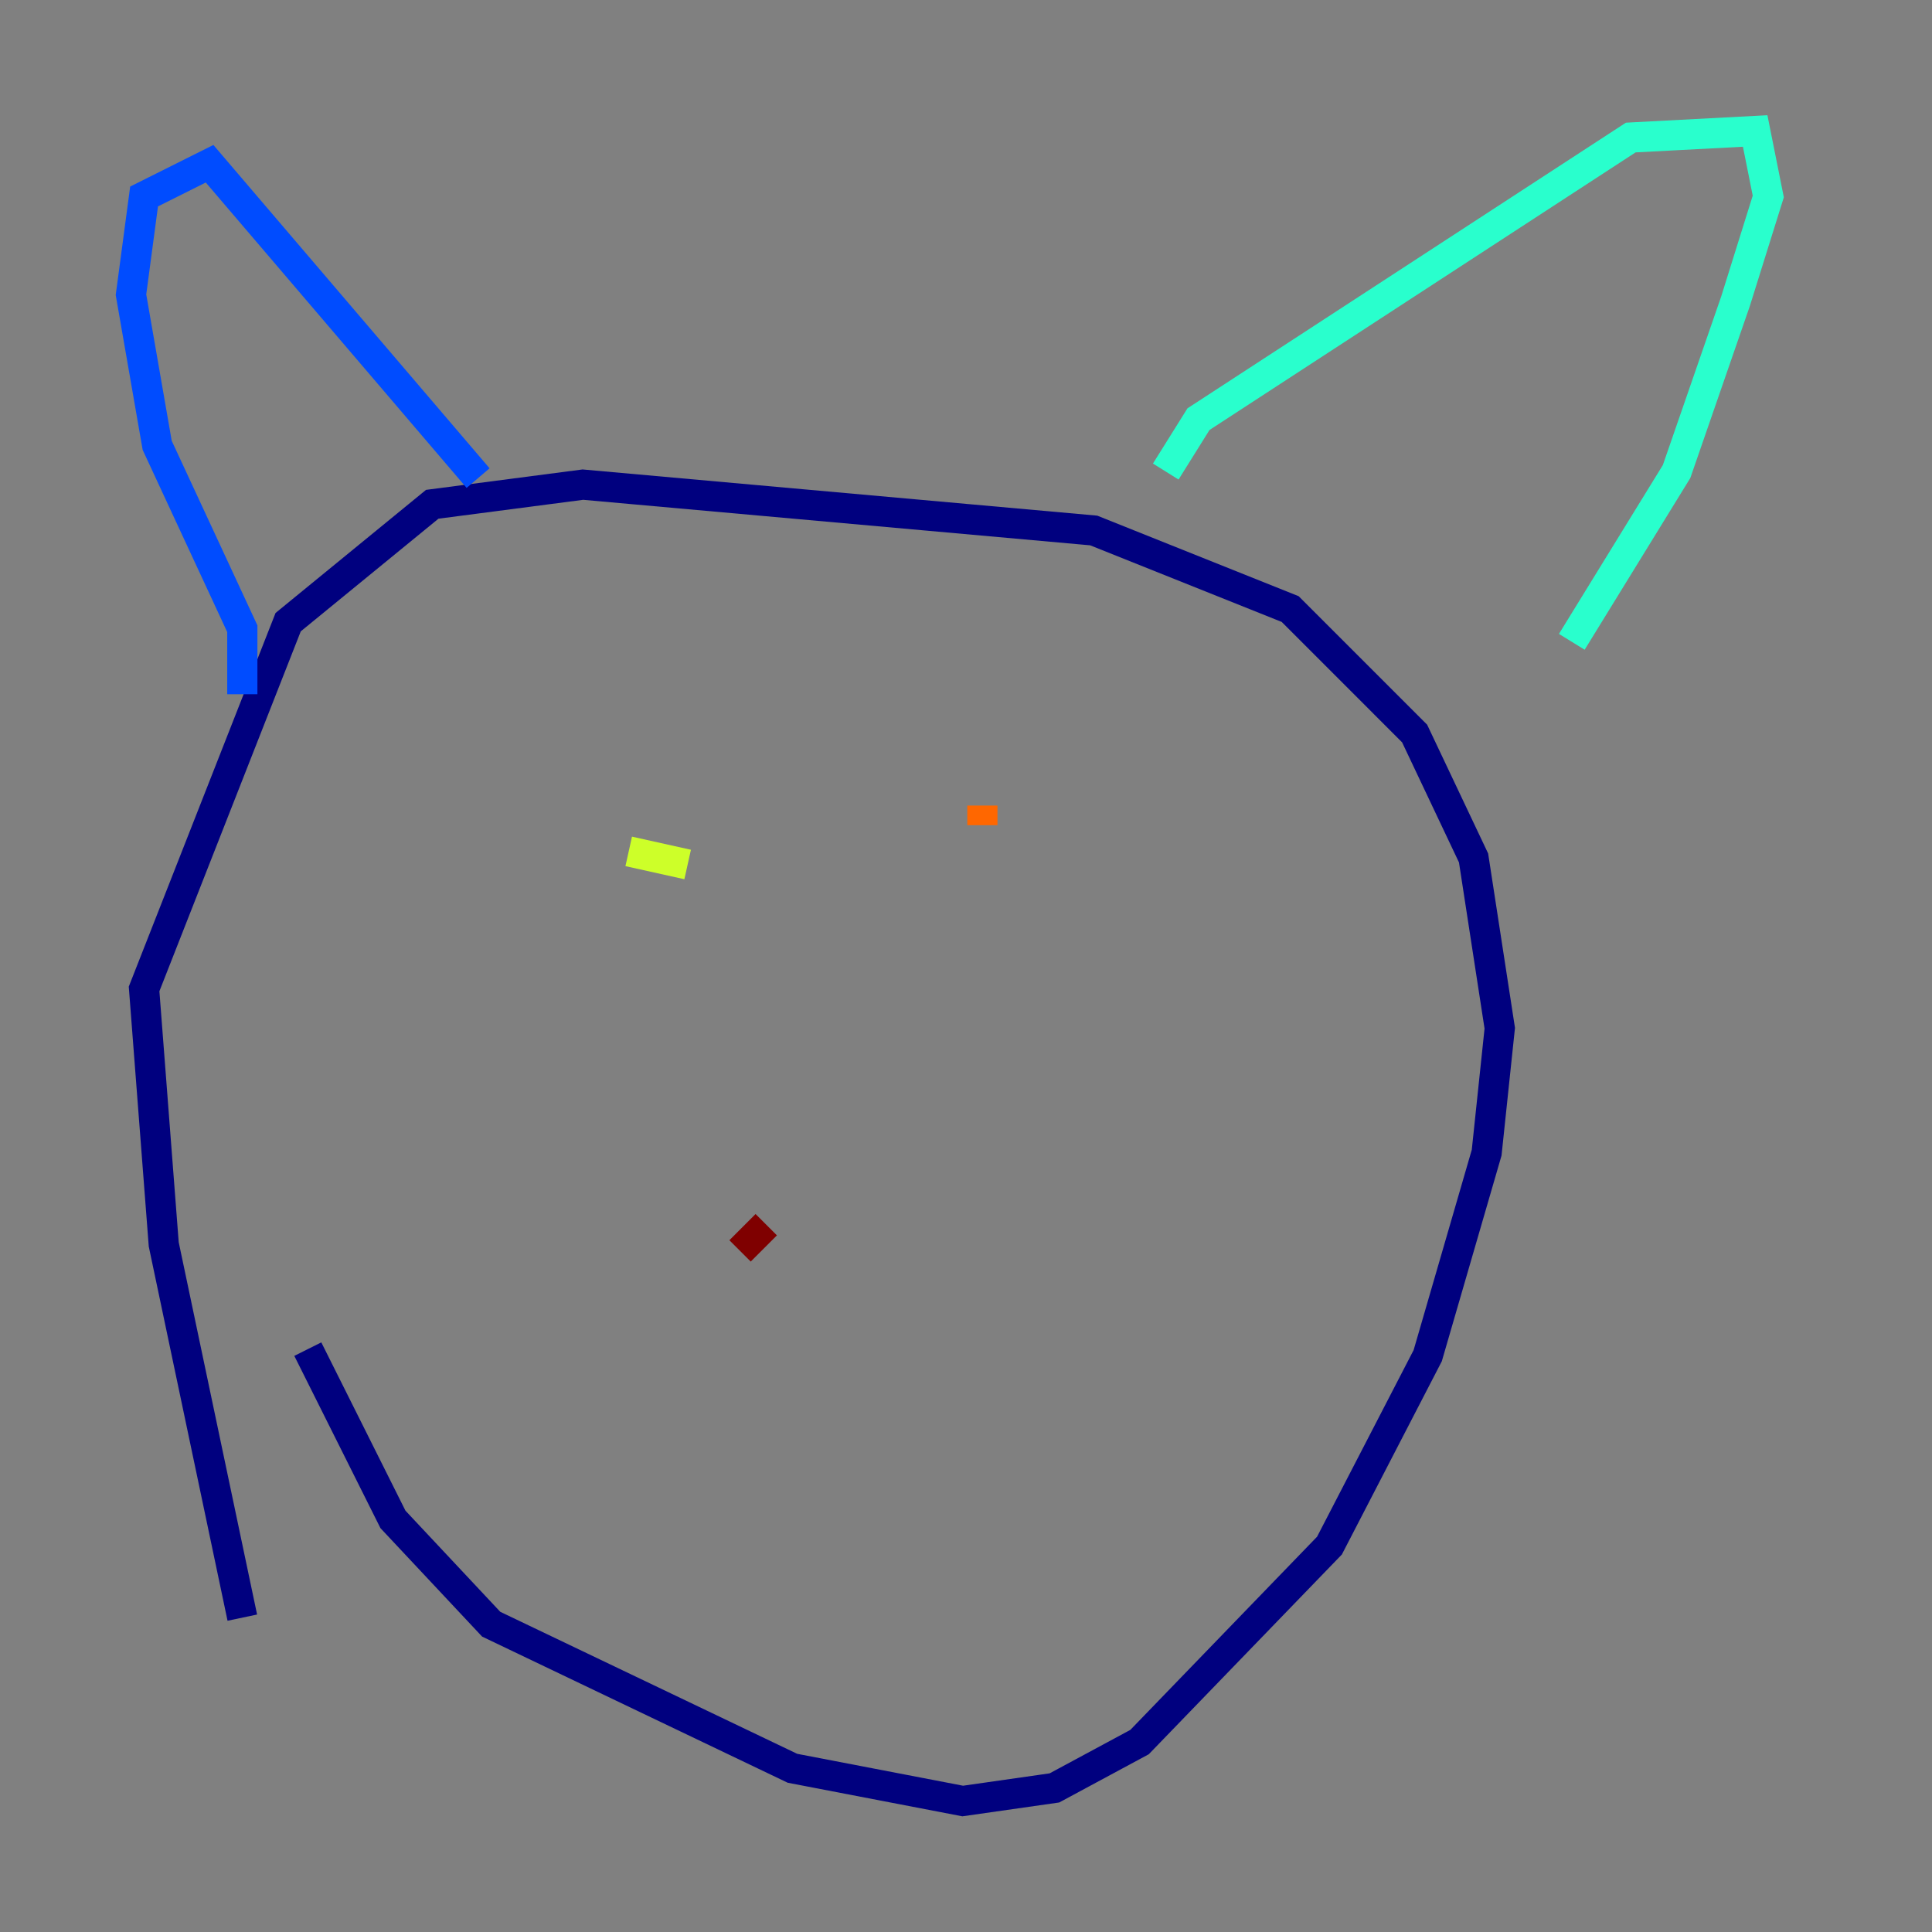 <?xml version="1.0" encoding="utf-8" ?>
<svg baseProfile="tiny" height="128" version="1.2" viewBox="0,0,128,128" width="128" xmlns="http://www.w3.org/2000/svg" xmlns:ev="http://www.w3.org/2001/xml-events" xmlns:xlink="http://www.w3.org/1999/xlink"><rect x="0" y="0" width="128" height="128" fill="#808080" stroke="none"/><defs /><polyline fill="none" points="16.054,107.173 10.848,82.441 9.546,65.519 19.091,41.22 28.637,33.41 38.617,32.108 72.461,35.146 85.478,40.352 93.722,48.597 97.627,56.841 99.363,68.122 98.495,76.366 94.59,89.817 88.081,102.4 75.498,115.417 69.858,118.454 63.783,119.322 52.502,117.153 32.542,107.607 26.034,100.664 20.393,89.383" stroke="#00007f" stroke-width="2" /><polyline fill="none" points="16.054,45.993 16.054,41.654 10.414,29.505 8.678,19.525 9.546,13.017 13.885,10.848 31.675,31.675" stroke="#004cff" stroke-width="2" /><polyline fill="none" points="77.234,31.241 79.403,27.77 108.041,9.112 116.285,8.678 117.153,13.017 114.983,19.959 111.078,31.241 104.136,42.522" stroke="#29ffcd" stroke-width="2" /><polyline fill="none" points="45.559,57.275 41.654,56.407" stroke="#cdff29" stroke-width="2" /><polyline fill="none" points="65.085,53.37 65.085,54.671" stroke="#ff6700" stroke-width="2" /><polyline fill="none" points="49.031,82.875 50.766,81.139" stroke="#7f0000" stroke-width="2" /></svg>